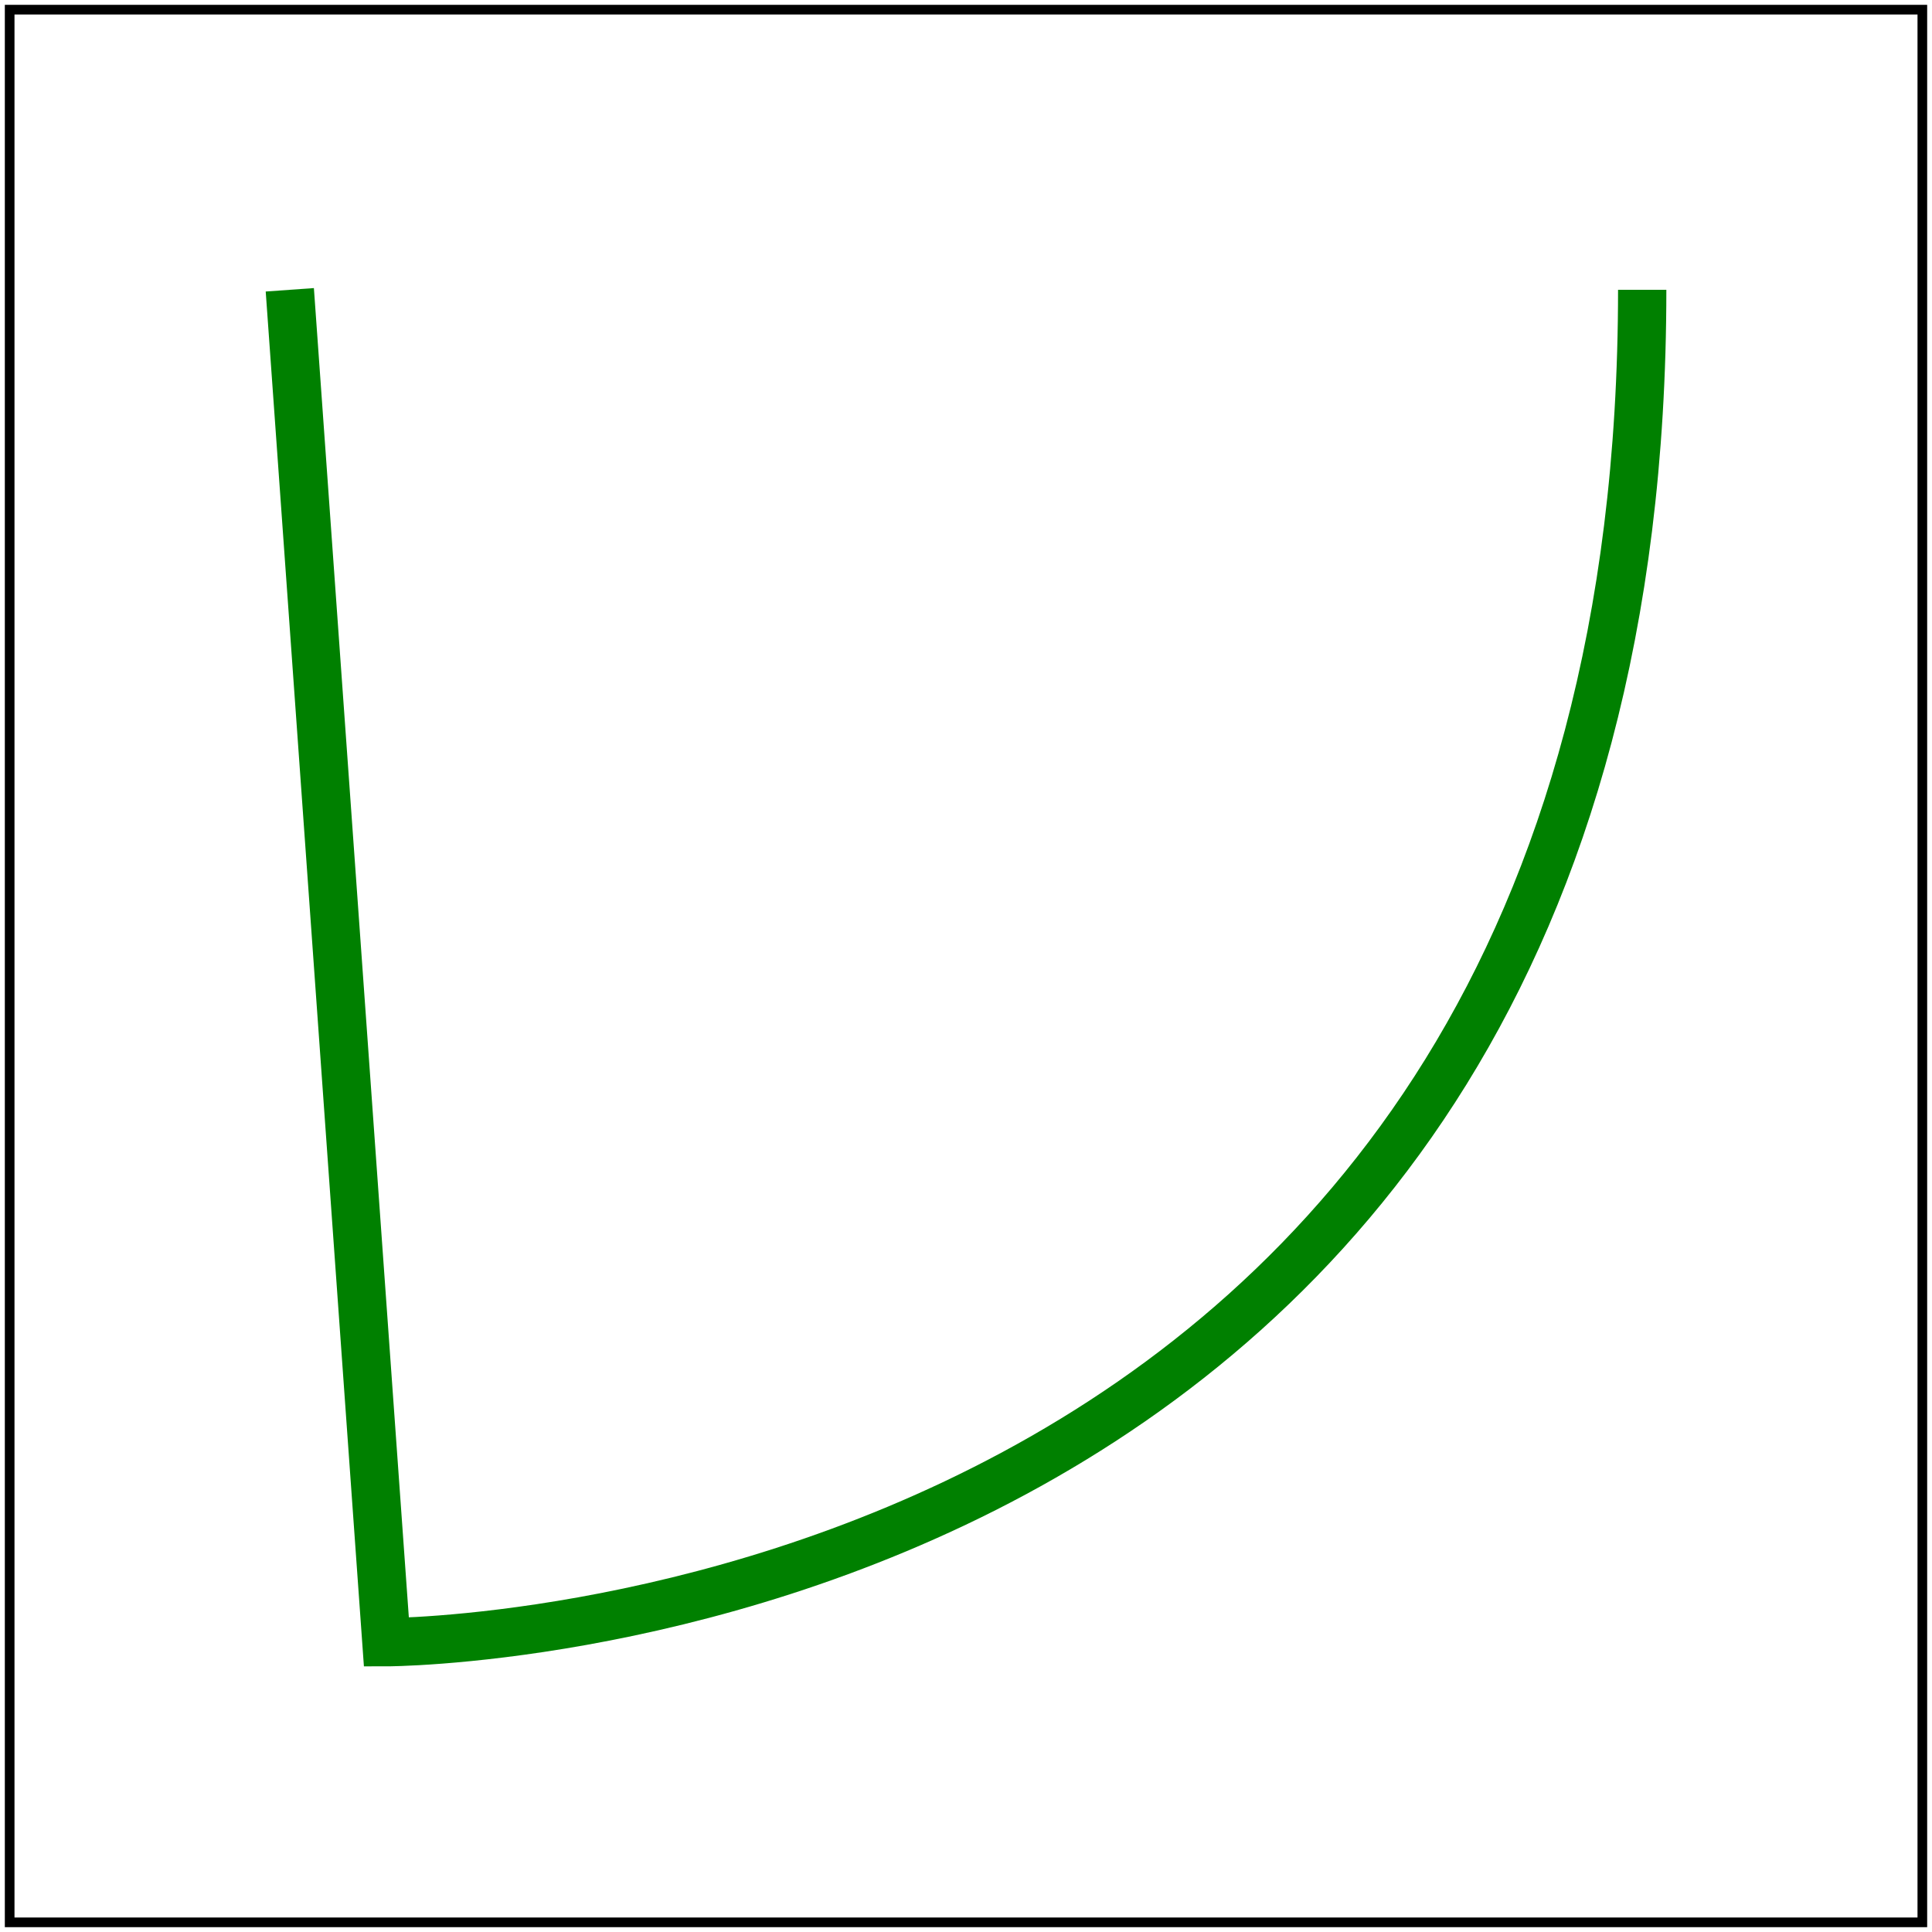 <svg id="svg1" viewBox="0 0 200 200" xmlns="http://www.w3.org/2000/svg">
    <title>M T S</title>

    <path id="path1" d="M 30 30 T 40 170 S 170 170 170 30"
          fill="none" stroke="green" stroke-width="5"/>

    <!-- image frame -->
    <rect id="frame" x="1" y="1" width="198" height="198" fill="none" stroke="black"/>
</svg>
